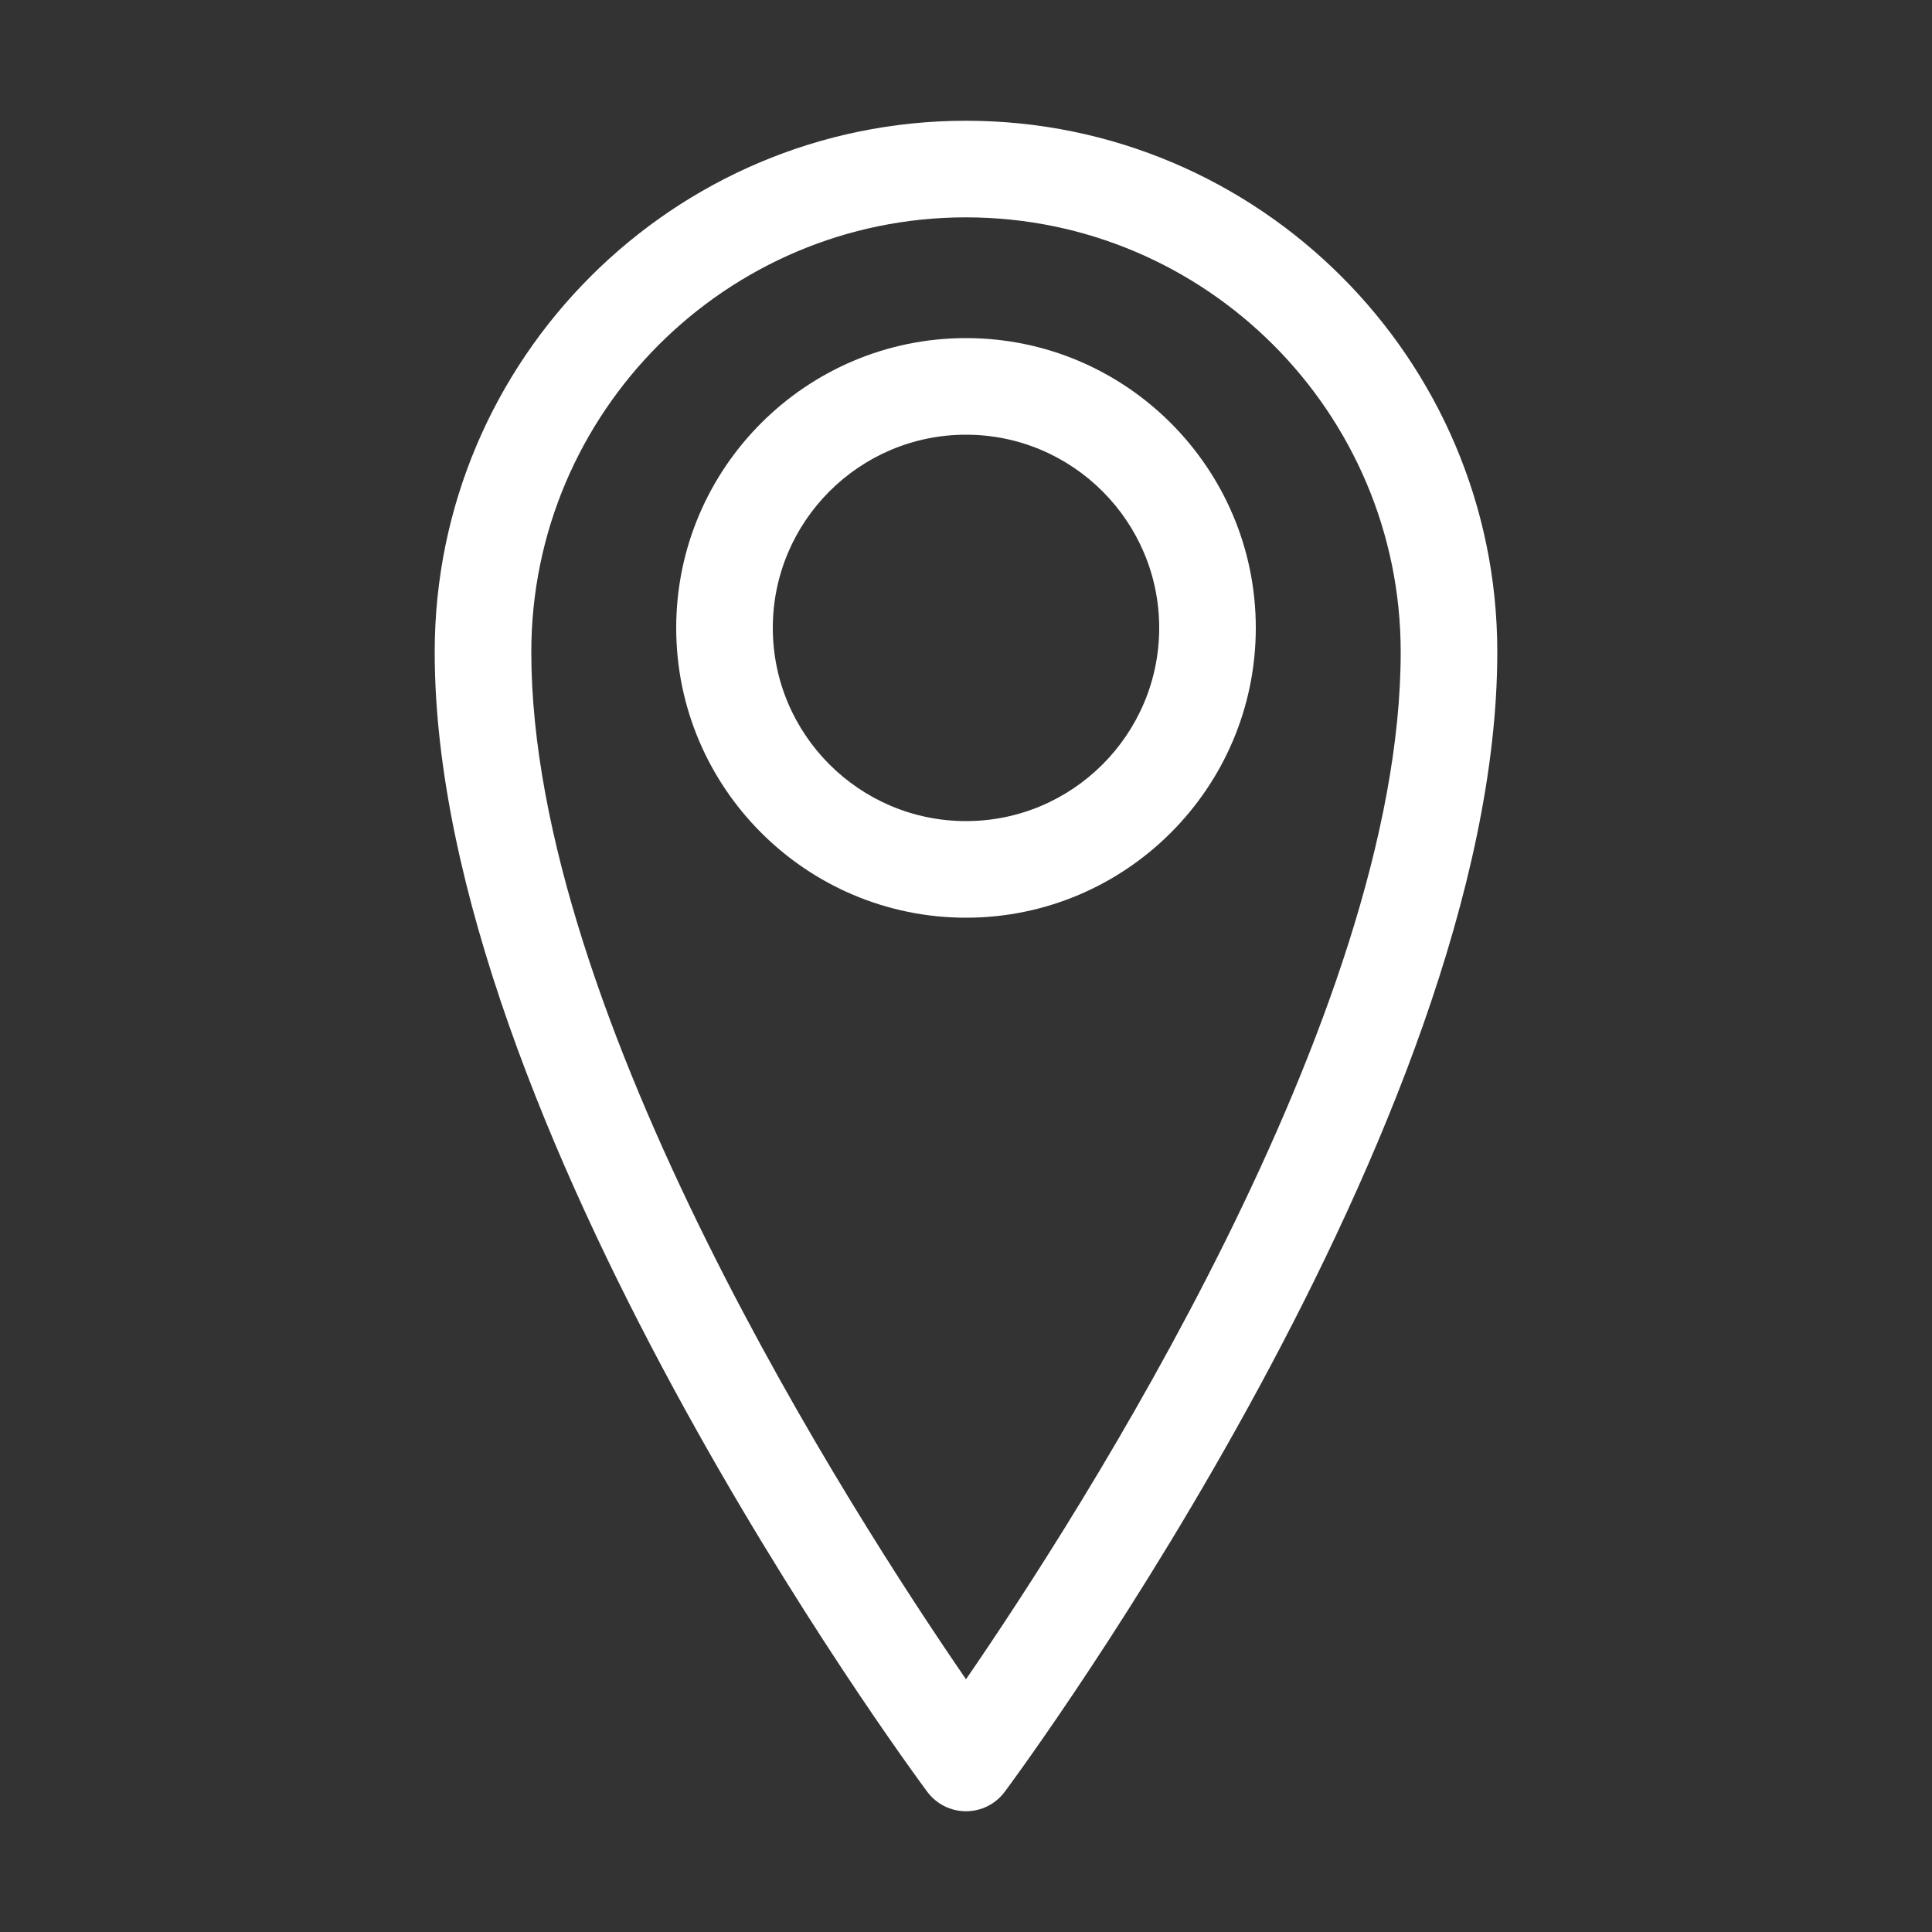 <svg width="80" height="80" viewBox="0 0 80 80" fill="none" xmlns="http://www.w3.org/2000/svg">
<rect x="0" y="0" width="80" height="80" fill="#333333" stroke="none"/>
<path d="M40 5C27.87 5 18 14.87 18 27C18 46.482 37.561 73.07 38.394 74.191C38.58 74.442 38.822 74.646 39.101 74.787C39.38 74.927 39.688 75 40 75C40.312 75 40.62 74.927 40.899 74.787C41.178 74.646 41.42 74.442 41.606 74.191C42.439 73.07 62 46.482 62 27C62 14.87 52.13 5 40 5ZM40 69.534C35.314 62.721 22 42.04 22 27C22 17.075 30.075 9 40 9C49.925 9 58 17.075 58 27C58 42.04 44.686 62.72 40 69.534Z" fill="white"/>
<path d="M40 14C33.383 14 28 19.383 28 26C28 32.617 33.383 38 40 38C46.617 38 52 32.617 52 26C52 19.383 46.617 14 40 14ZM40 34C35.589 34 32 30.411 32 26C32 21.589 35.589 18 40 18C44.411 18 48 21.589 48 26C48 30.411 44.411 34 40 34Z" fill="white"/>
</svg>
